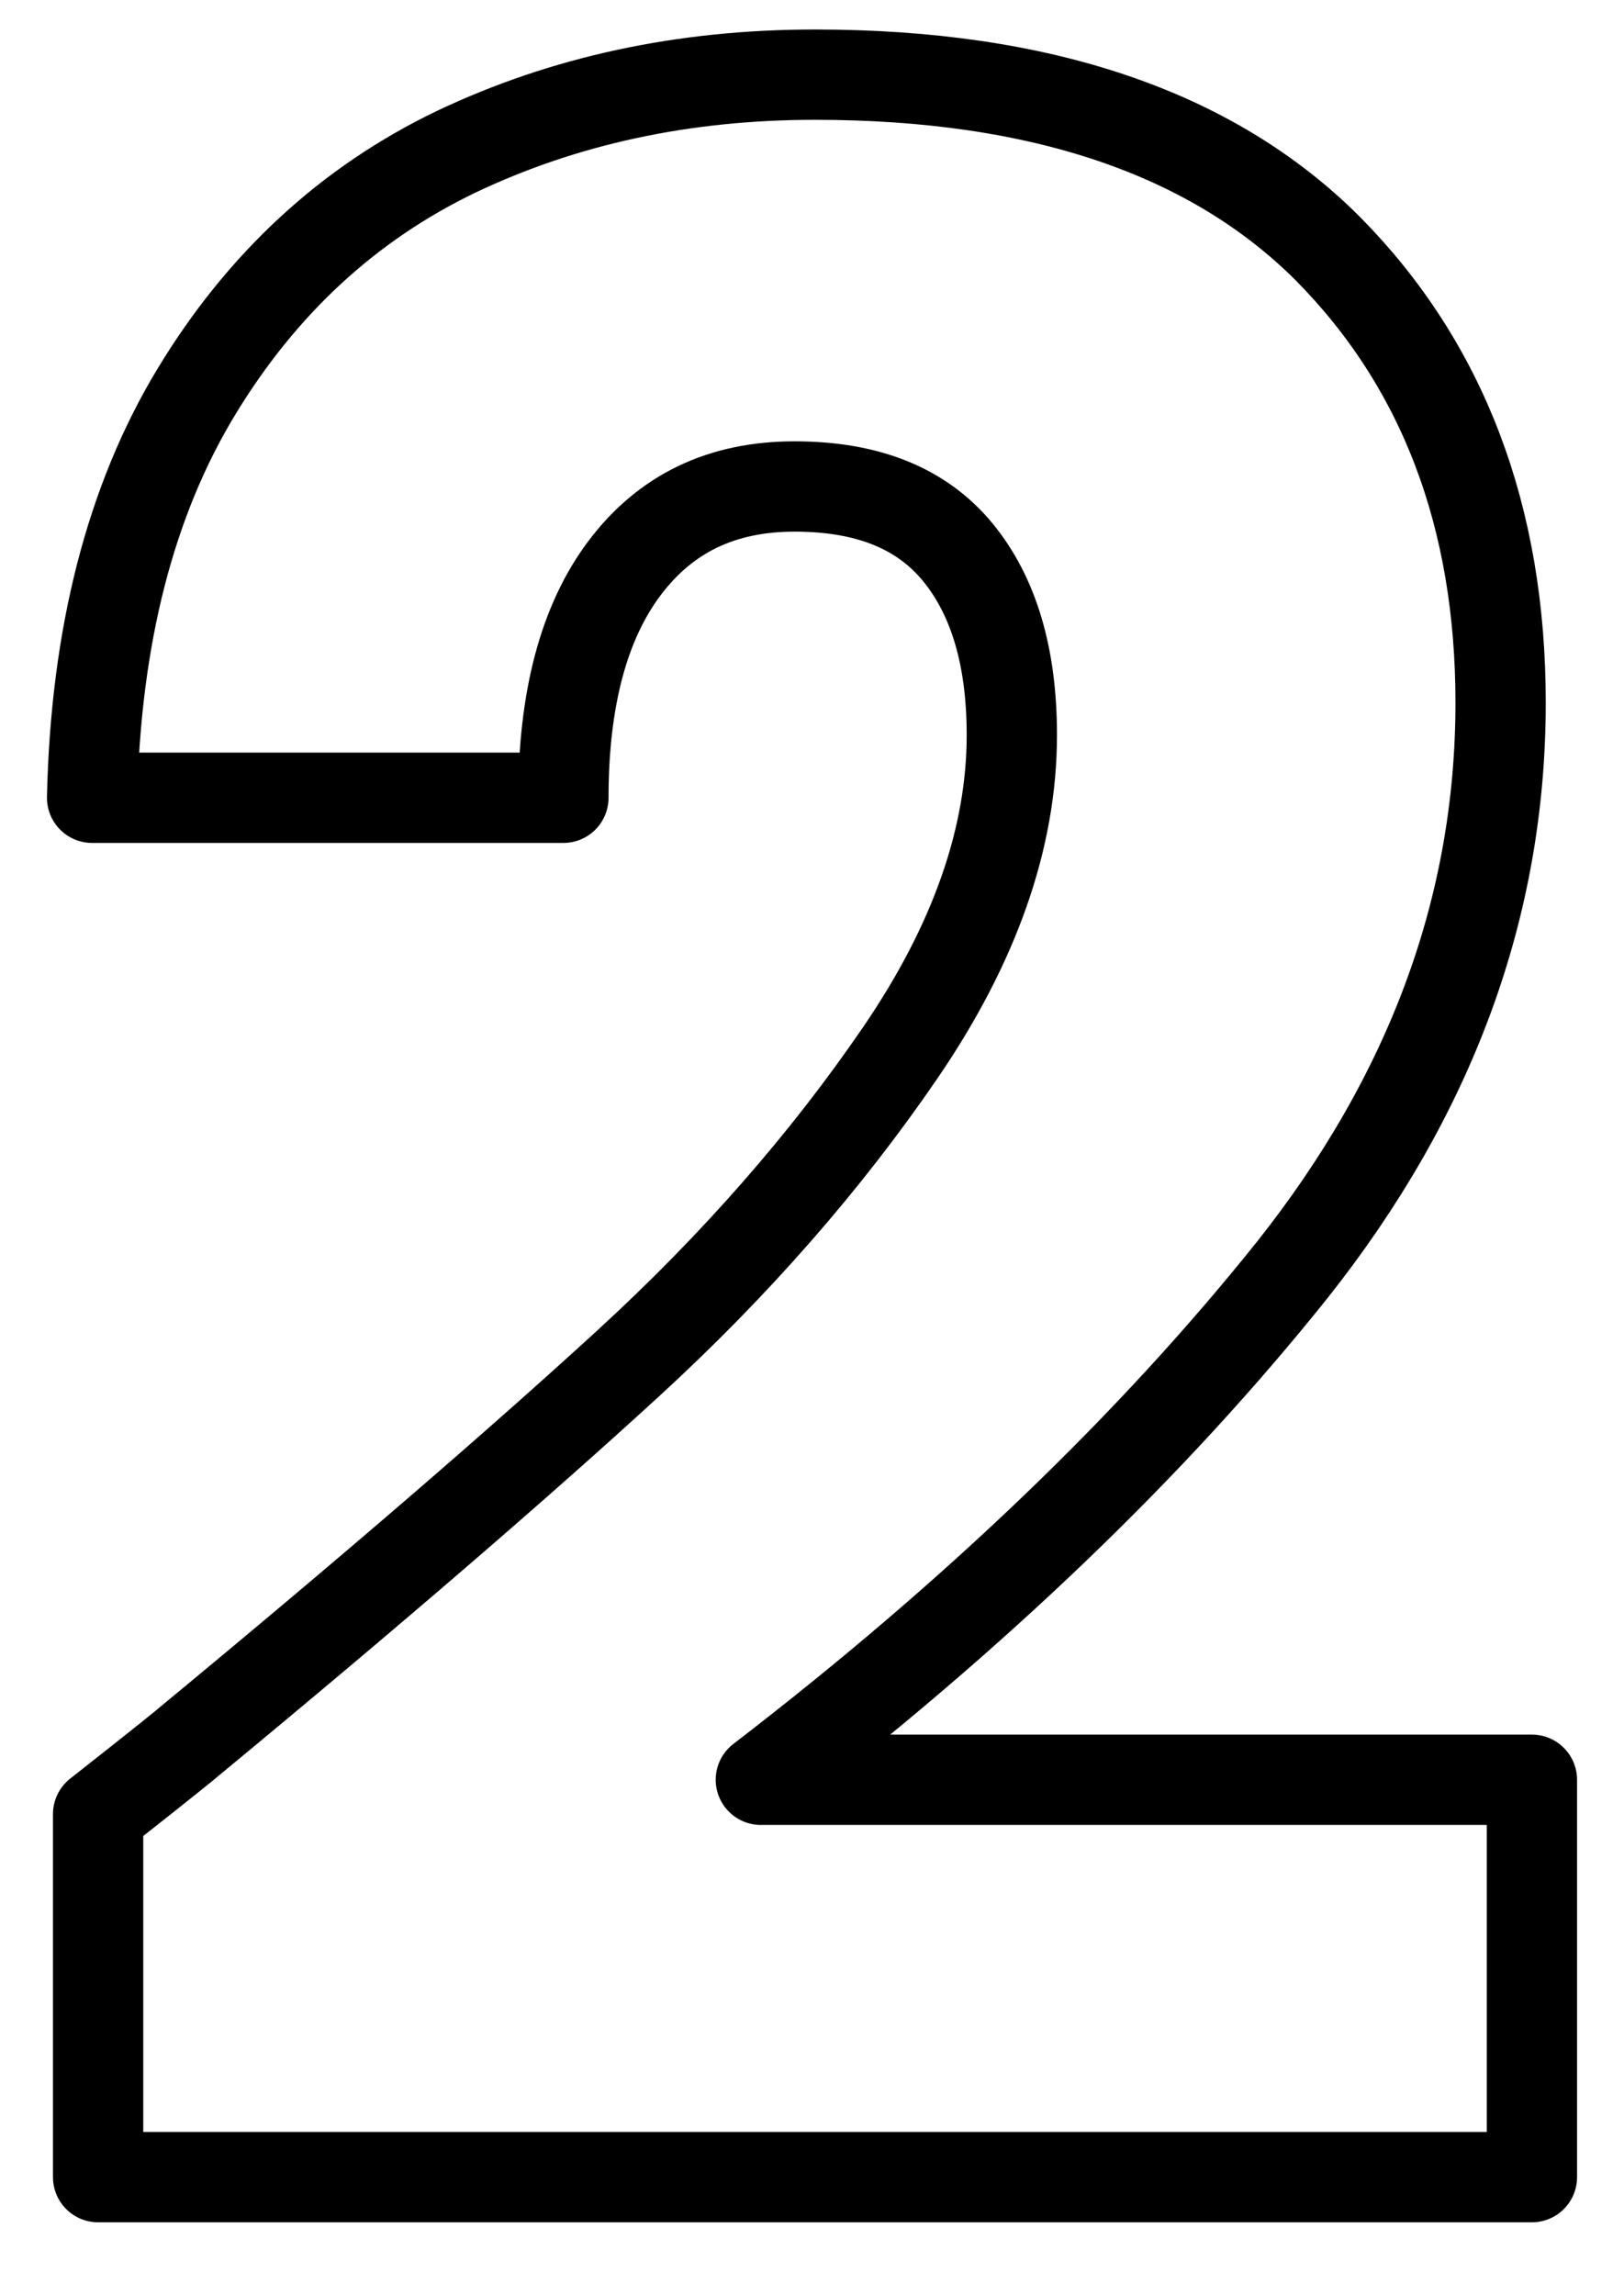 <?xml version="1.0" encoding="utf-8"?>
<!-- Generator: Adobe Illustrator 25.4.1, SVG Export Plug-In . SVG Version: 6.00 Build 0)  -->
<svg version="1.1" id="Layer_1" xmlns="http://www.w3.org/2000/svg" xmlns:xlink="http://www.w3.org/1999/xlink" x="0px" y="0px"
	 viewBox="0 0 26.98 38.12" enable-background="new 0 0 26.98 38.12" xml:space="preserve">
<path fill="none" stroke="#000000" stroke-width="1.5" stroke-linejoin="round" stroke-miterlimit="10" d="M3.1,28.96
	c3.1-2.56,5.54-4.67,7.33-6.31c1.79-1.64,3.3-3.37,4.53-5.17s1.85-3.56,1.85-5.27c0-1.3-0.3-2.31-0.9-3.04
	c-0.6-0.73-1.5-1.09-2.71-1.09s-2.14,0.45-2.82,1.35c-0.68,0.9-1.02,2.18-1.02,3.82H1.53c0.06-2.69,0.64-4.94,1.73-6.74
	c1.09-1.8,2.53-3.13,4.32-3.99c1.79-0.85,3.77-1.28,5.96-1.28c3.76,0,6.6,0.97,8.52,2.89c1.91,1.93,2.87,4.45,2.87,7.54
	c0,3.39-1.16,6.52-3.46,9.42c-2.31,2.89-5.25,5.72-8.83,8.47h12.81v6.6H1.63v-6.03C2.7,29.29,3.19,28.89,3.1,28.96z"/>
</svg>
